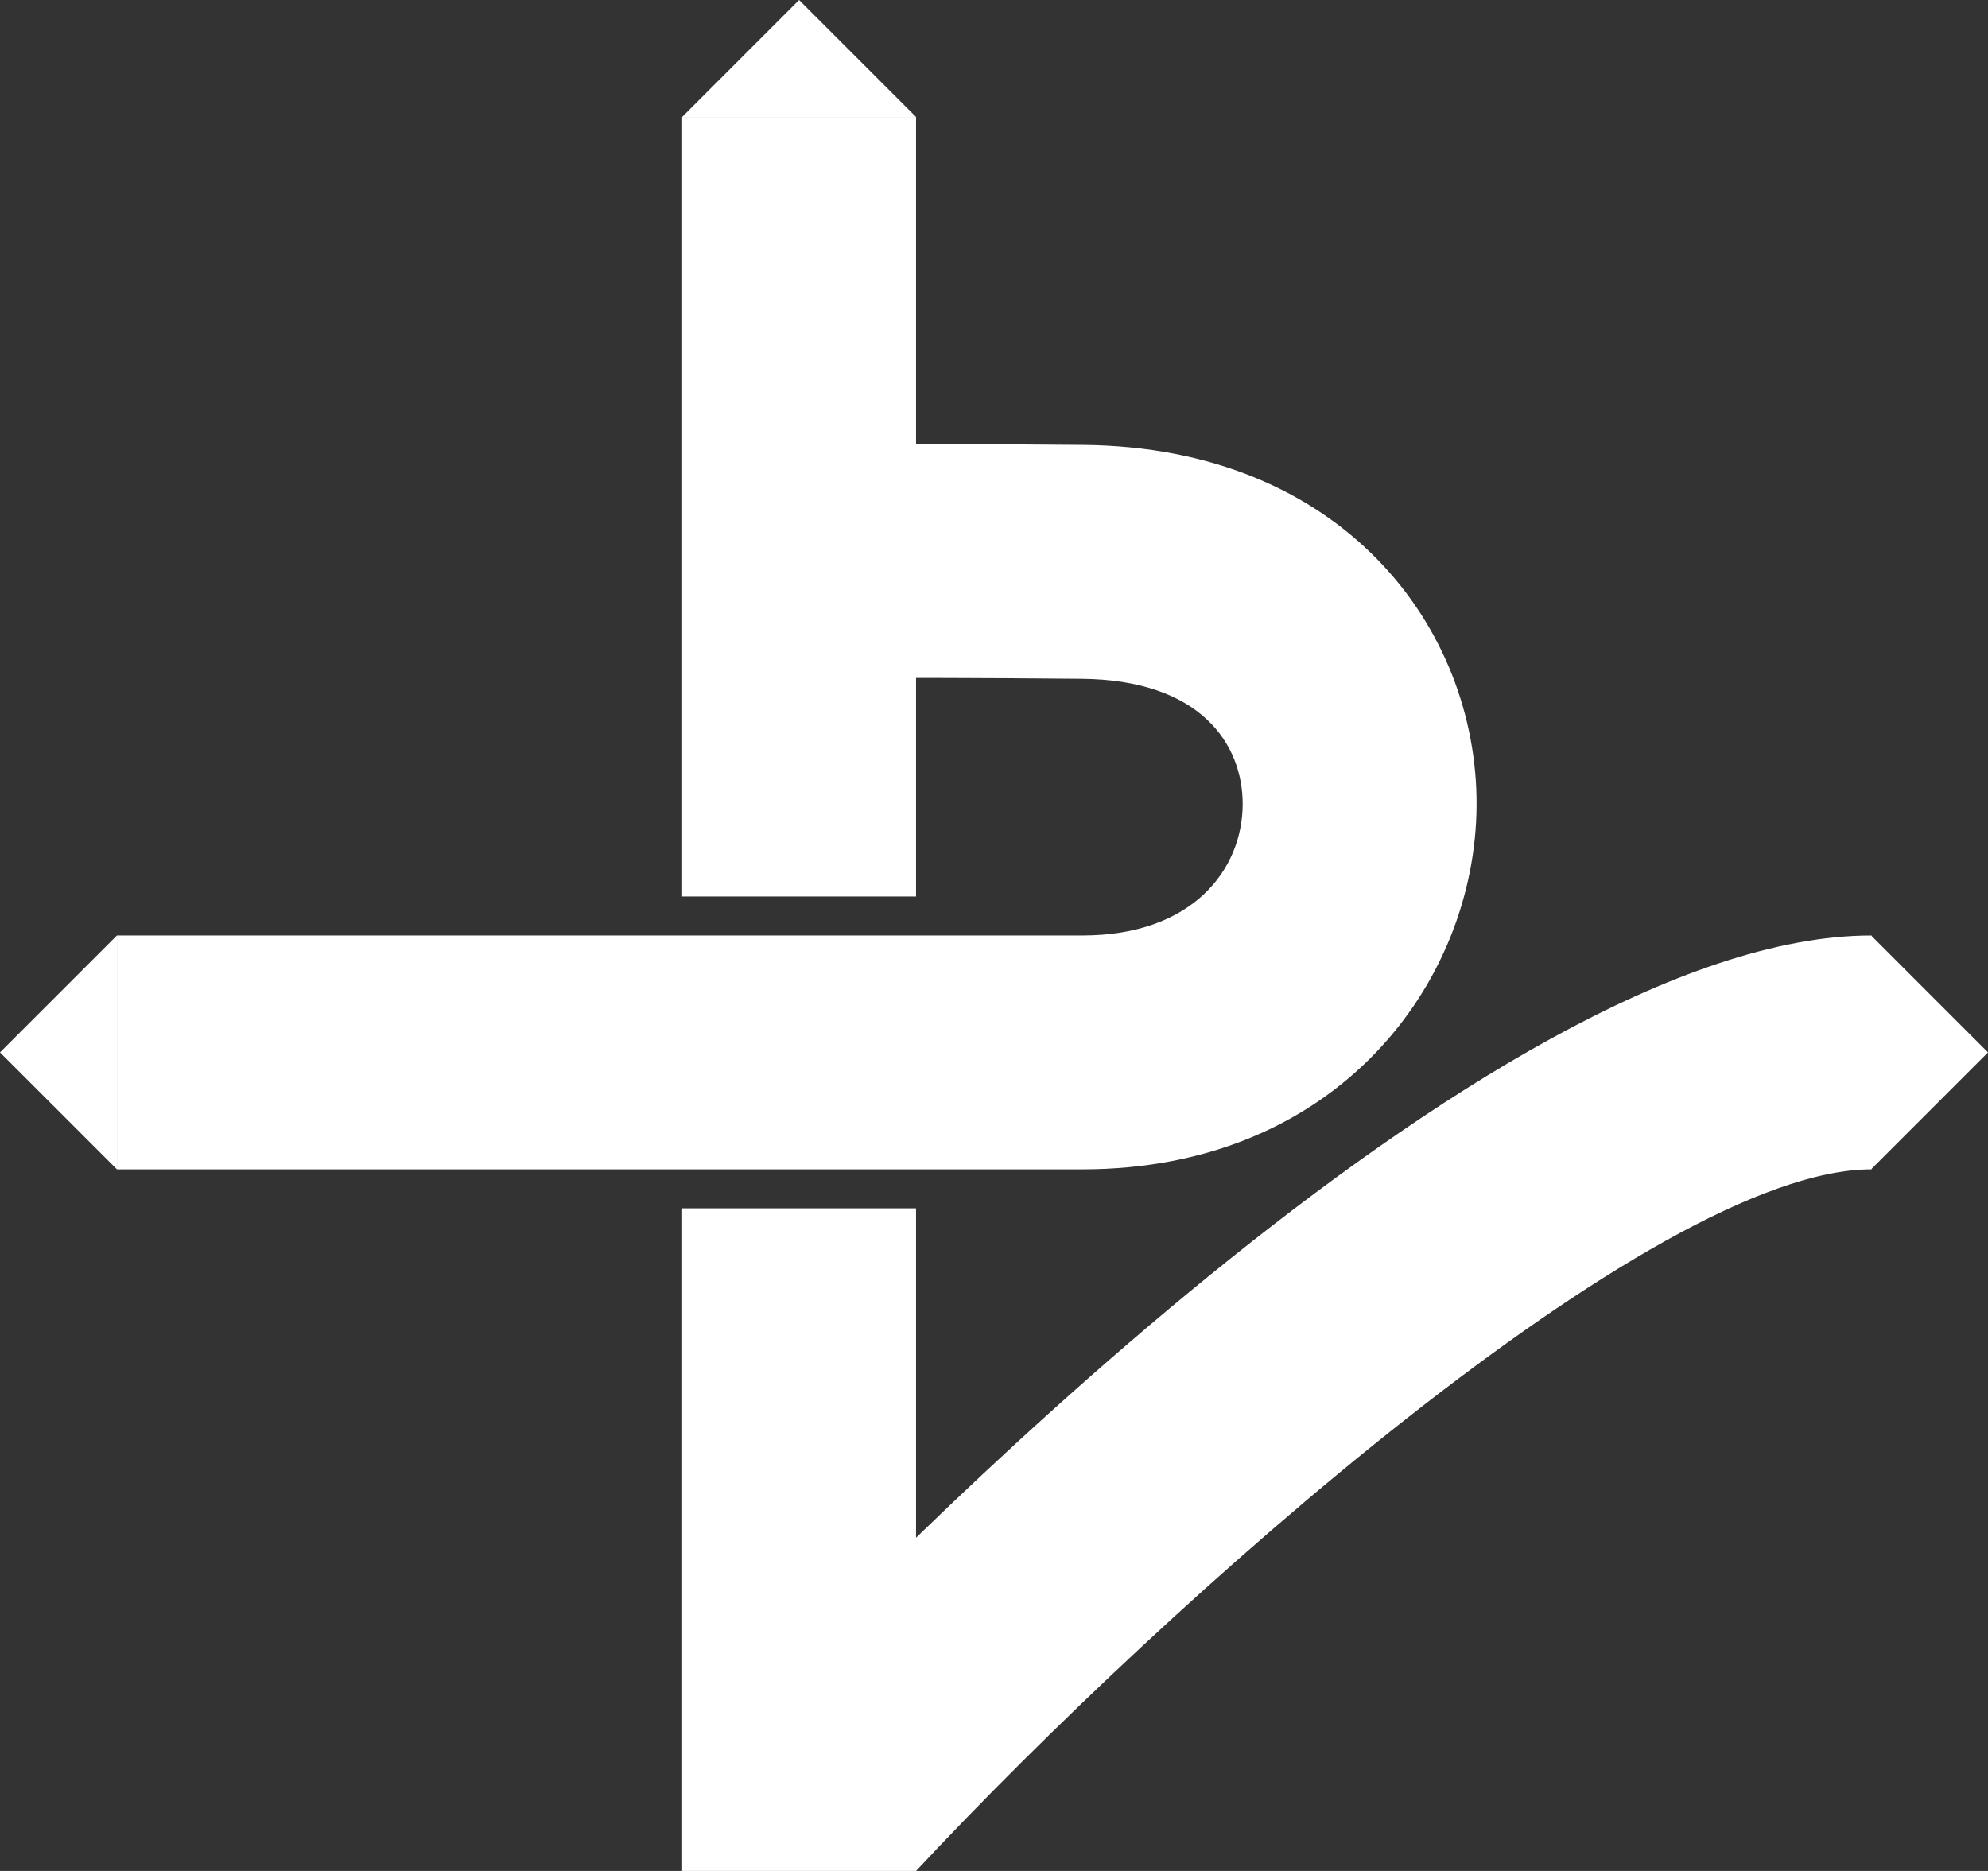 <svg id="图层_1" data-name="图层 1" xmlns="http://www.w3.org/2000/svg" viewBox="0 0 102 96"><rect x="0" y="0" width="102" height="96" fill="#333333" stroke="none"/><defs><style>.cls-1{fill:#fff;}</style></defs><rect class="cls-1" x="35" y="62" width="12" height="34"/><polyline class="cls-1" points="35 6 47 6 41 0"/><polyline class="cls-1" points="6 60 6 48 0 54"/><polyline class="cls-1" points="96 48 96 60 102 54"/><path class="cls-1" d="M252,186l-8.76-8.2c6.2-6.64,38.17-39.8,57.78-39.8v12C289.8,150,265,172.08,252,186Z" transform="translate(-205 -90)"/><path class="cls-1" d="M260.53,150H211V138h49.53c5.67,0,8.22-3.39,8.23-6.74,0-3.07-2.15-6.38-8.28-6.43-11.13-.1-14.25,0-14.29,0l-.39-12c.13,0,3.26-.1,14.78,0,13.3.12,20.22,9.39,20.18,18.48S273.62,150,260.53,150Z" transform="translate(-205 -90)"/><rect class="cls-1" x="35" y="6" width="12" height="40"/></svg>